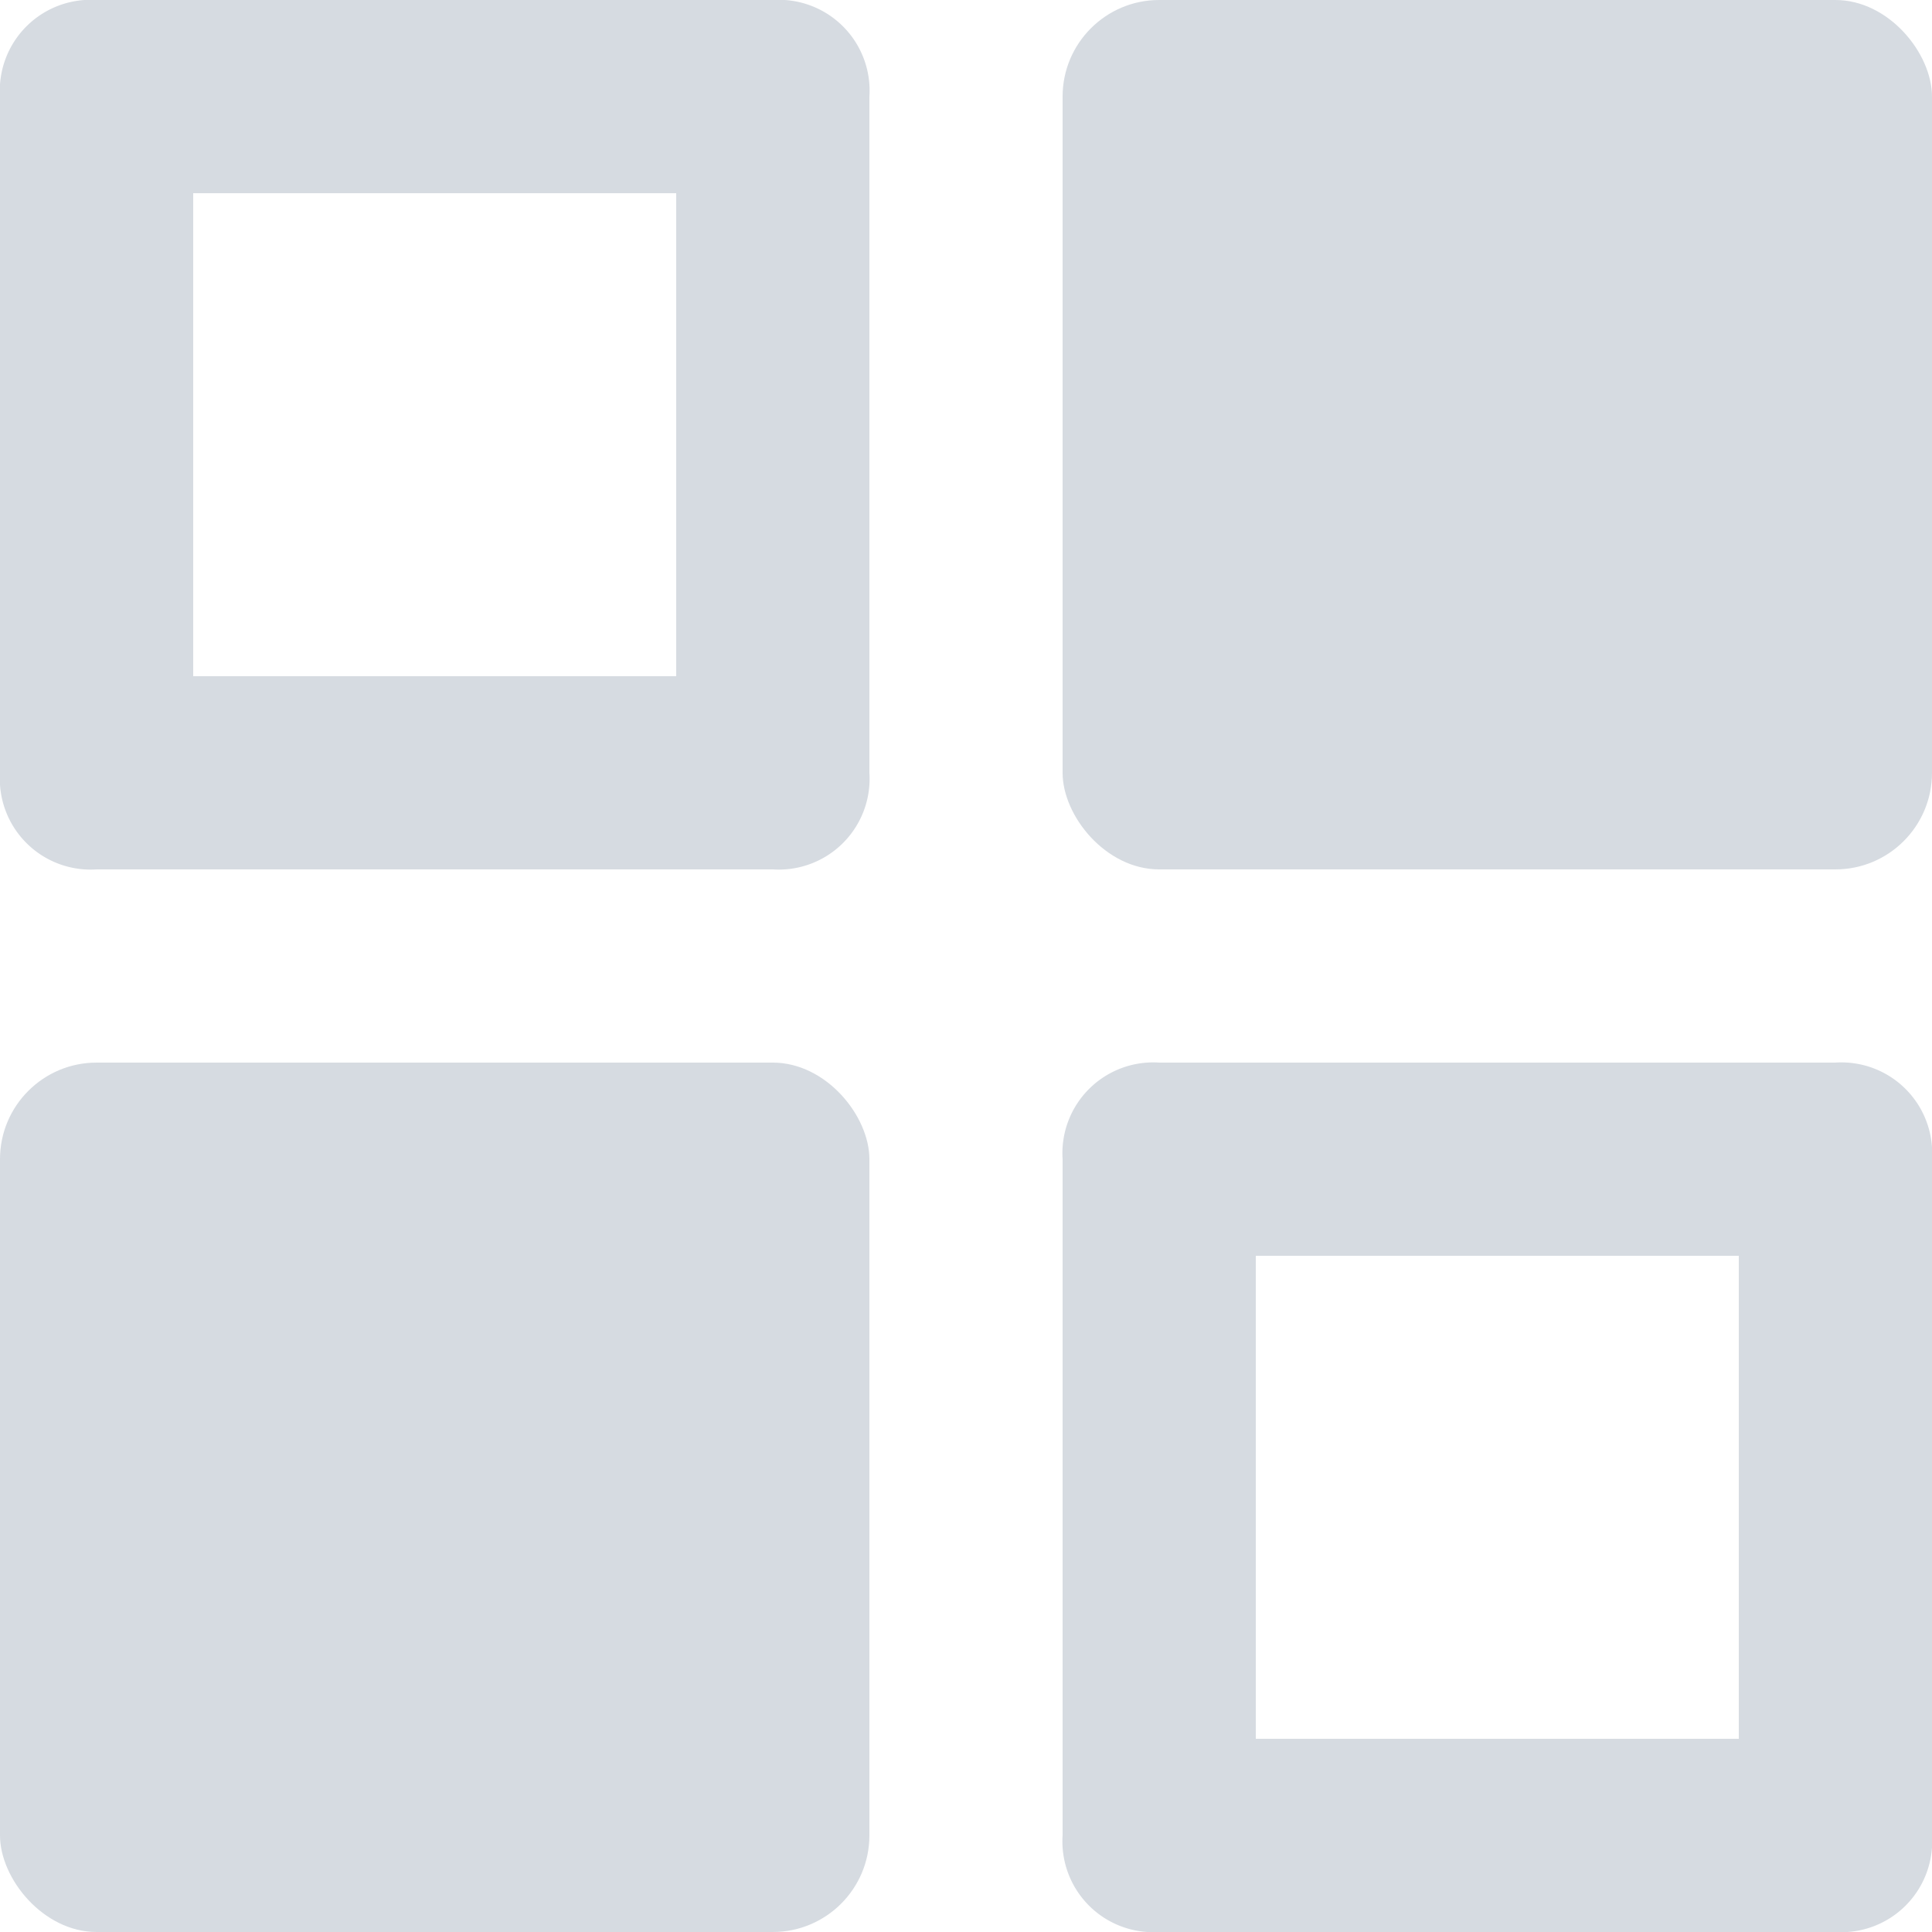 <svg xmlns="http://www.w3.org/2000/svg" width="20" height="20" viewBox="0 0 20 20" class="dashboard-icon">
    <g id="Dashboard">
        <rect class="dashboard-icon--1" x="11" width="9" height="9" rx="1" ry="1" fill="#D6DBE1"/>
        <rect class="dashboard-icon--2" y="11" width="9" height="9" rx="1" ry="1" fill="#D6DBE1"/>
        <path class="dashboard-icon--3" d="M8,0H1A.94.94,0,0,0,0,1V8A.94.94,0,0,0,1,9H8A.94.94,0,0,0,9,8V1A.94.94,0,0,0,8,0ZM7,7H2V2H7Z" fill="#D6DBE1"/>
        <path class="dashboard-icon--4" d="M19,11H12a.94.94,0,0,0-1,1v7a.94.94,0,0,0,1,1h7a.94.94,0,0,0,1-1V12A.94.94,0,0,0,19,11Zm-1,7H13V13h5Z" fill="#D6DBE1"/>
    </g>
</svg>
